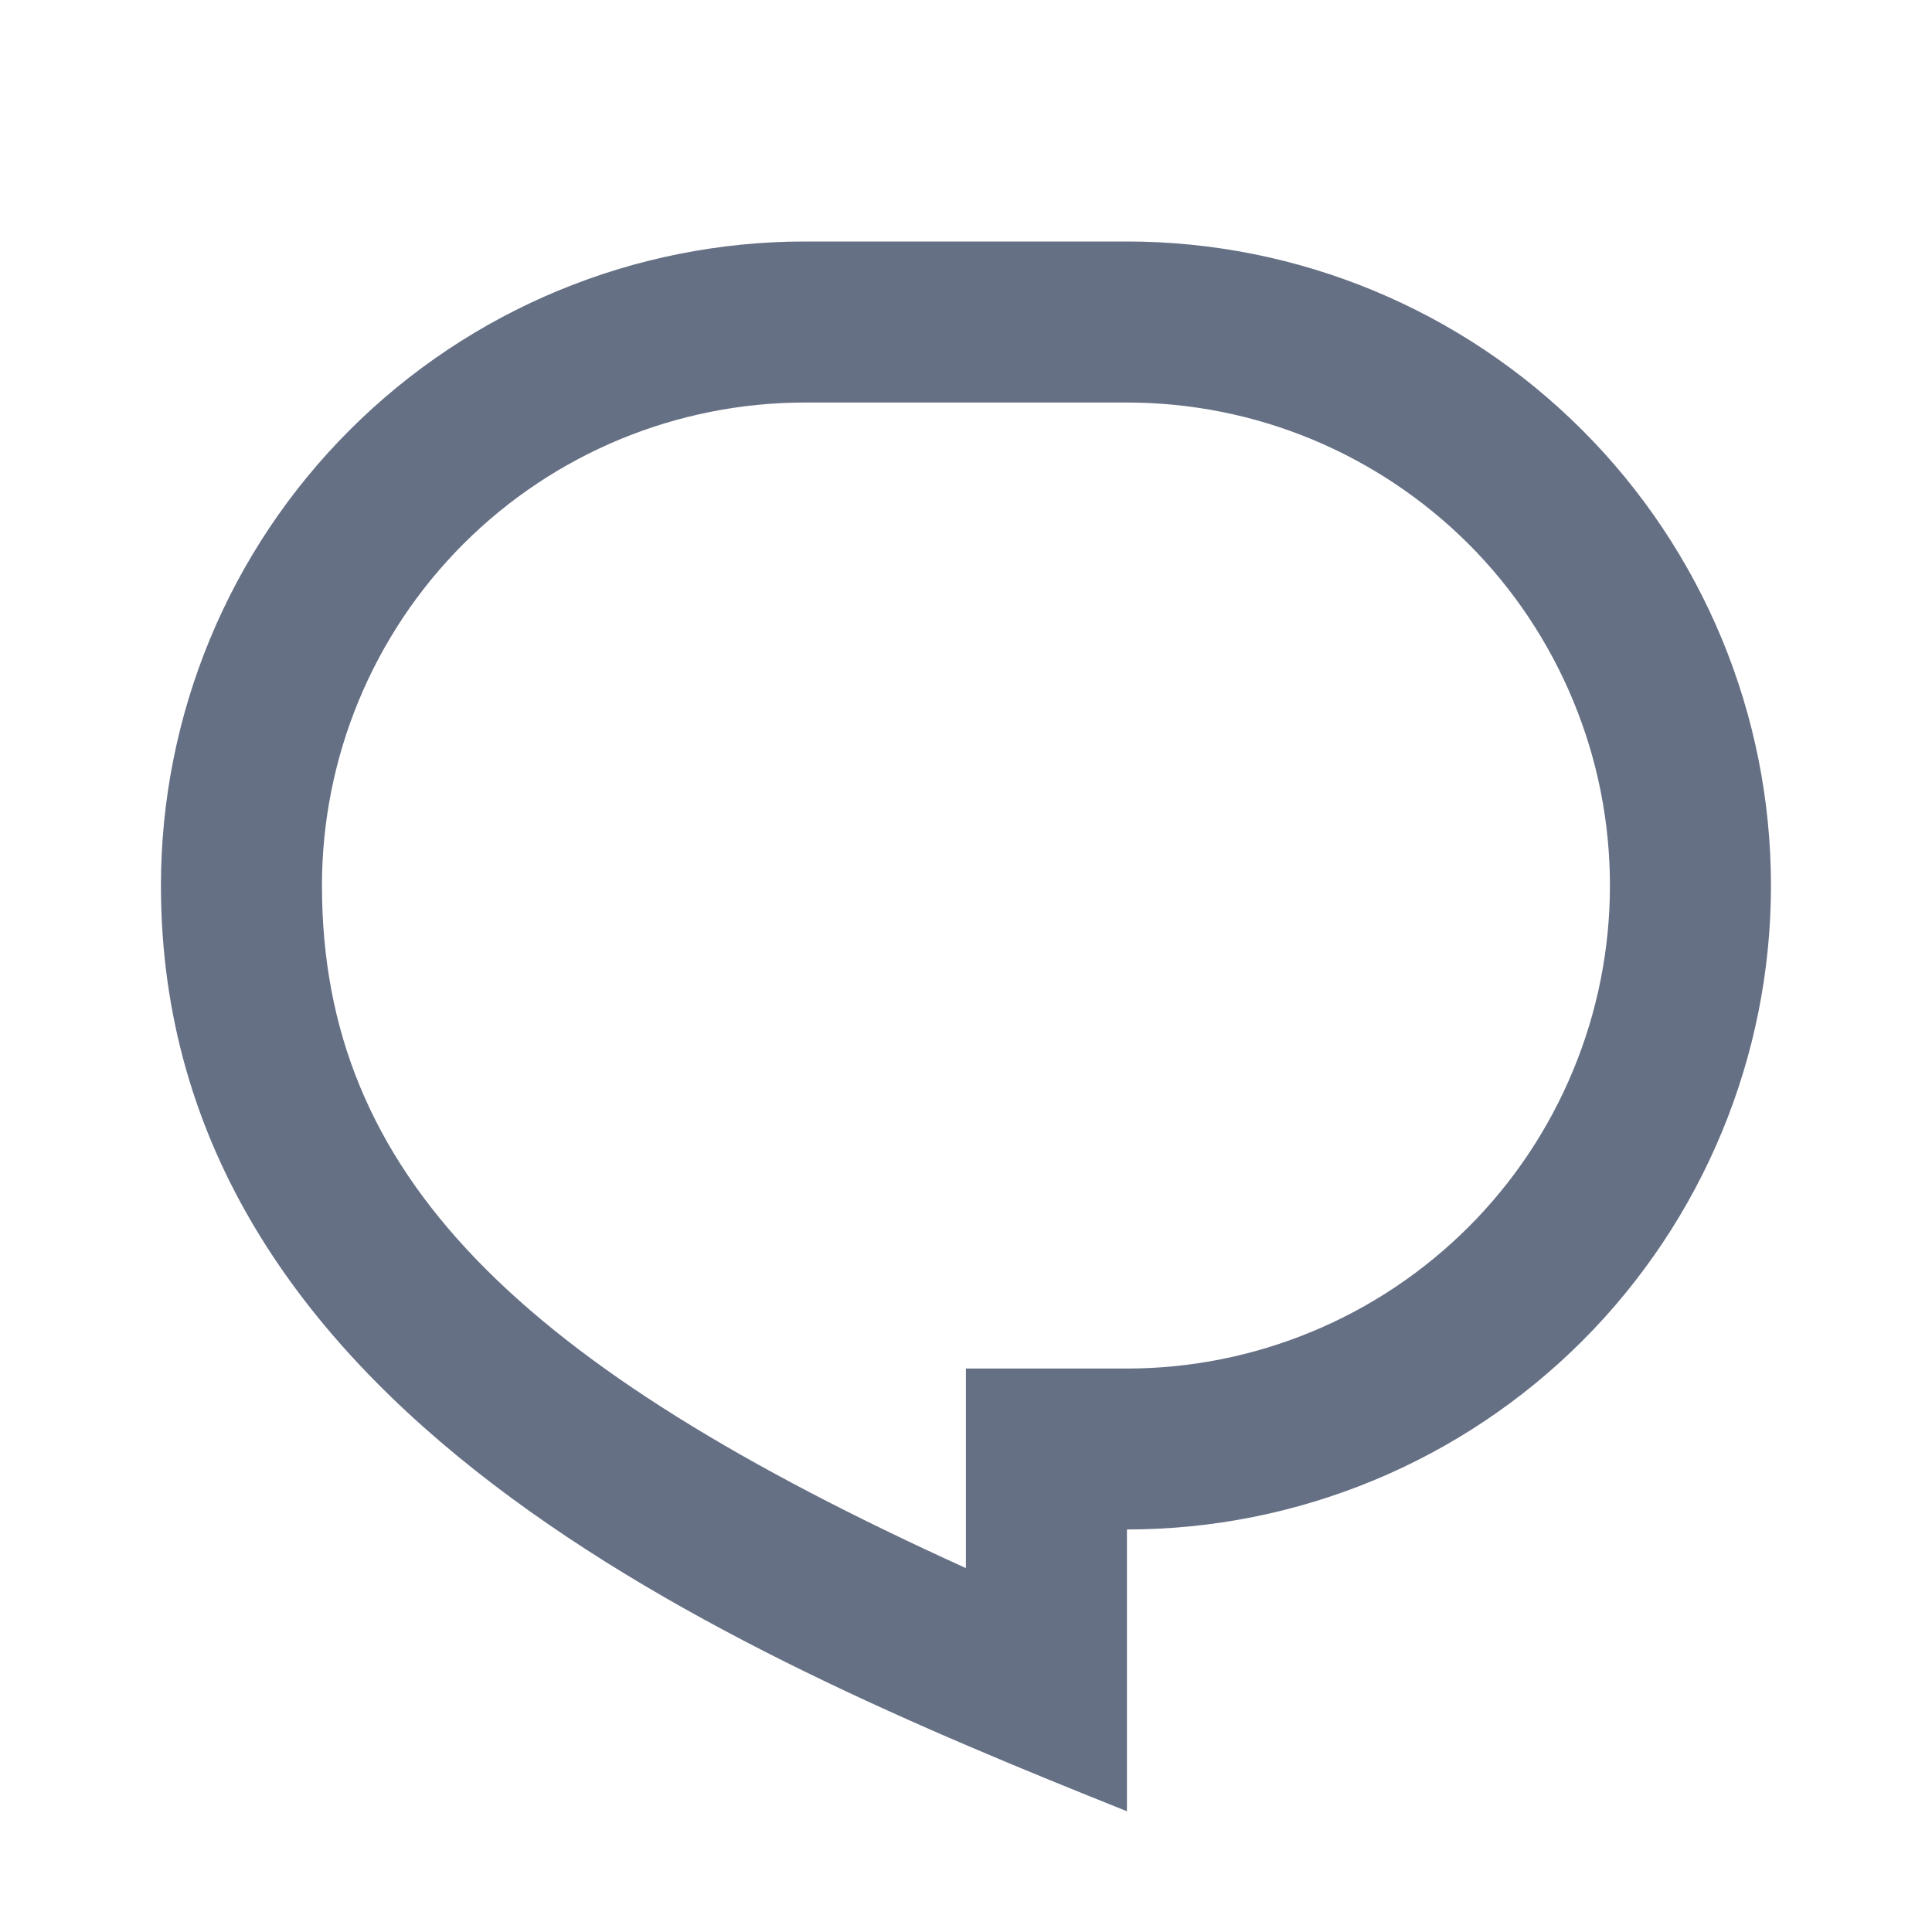 <svg width="20" height="20" viewBox="0 0 20 20" fill="none" xmlns="http://www.w3.org/2000/svg">
<path d="M8.333 2.5H11.666C13.434 2.5 15.13 3.202 16.38 4.453C17.63 5.703 18.333 7.399 18.333 9.167C18.333 10.935 17.63 12.63 16.38 13.881C15.13 15.131 13.434 15.833 11.666 15.833V18.75C7.499 17.083 1.666 14.583 1.666 9.167C1.666 7.399 2.368 5.703 3.619 4.453C4.869 3.202 6.565 2.5 8.333 2.5ZM9.999 14.167H11.666C12.323 14.167 12.973 14.037 13.579 13.786C14.186 13.535 14.737 13.166 15.202 12.702C15.666 12.238 16.034 11.687 16.285 11.08C16.537 10.473 16.666 9.823 16.666 9.167C16.666 8.51 16.537 7.86 16.285 7.253C16.034 6.647 15.666 6.095 15.202 5.631C14.737 5.167 14.186 4.799 13.579 4.547C12.973 4.296 12.323 4.167 11.666 4.167H8.333C7.007 4.167 5.735 4.693 4.797 5.631C3.859 6.569 3.333 7.841 3.333 9.167C3.333 12.175 5.384 14.138 9.999 16.233V14.167Z" fill="#667085"/>
</svg>
